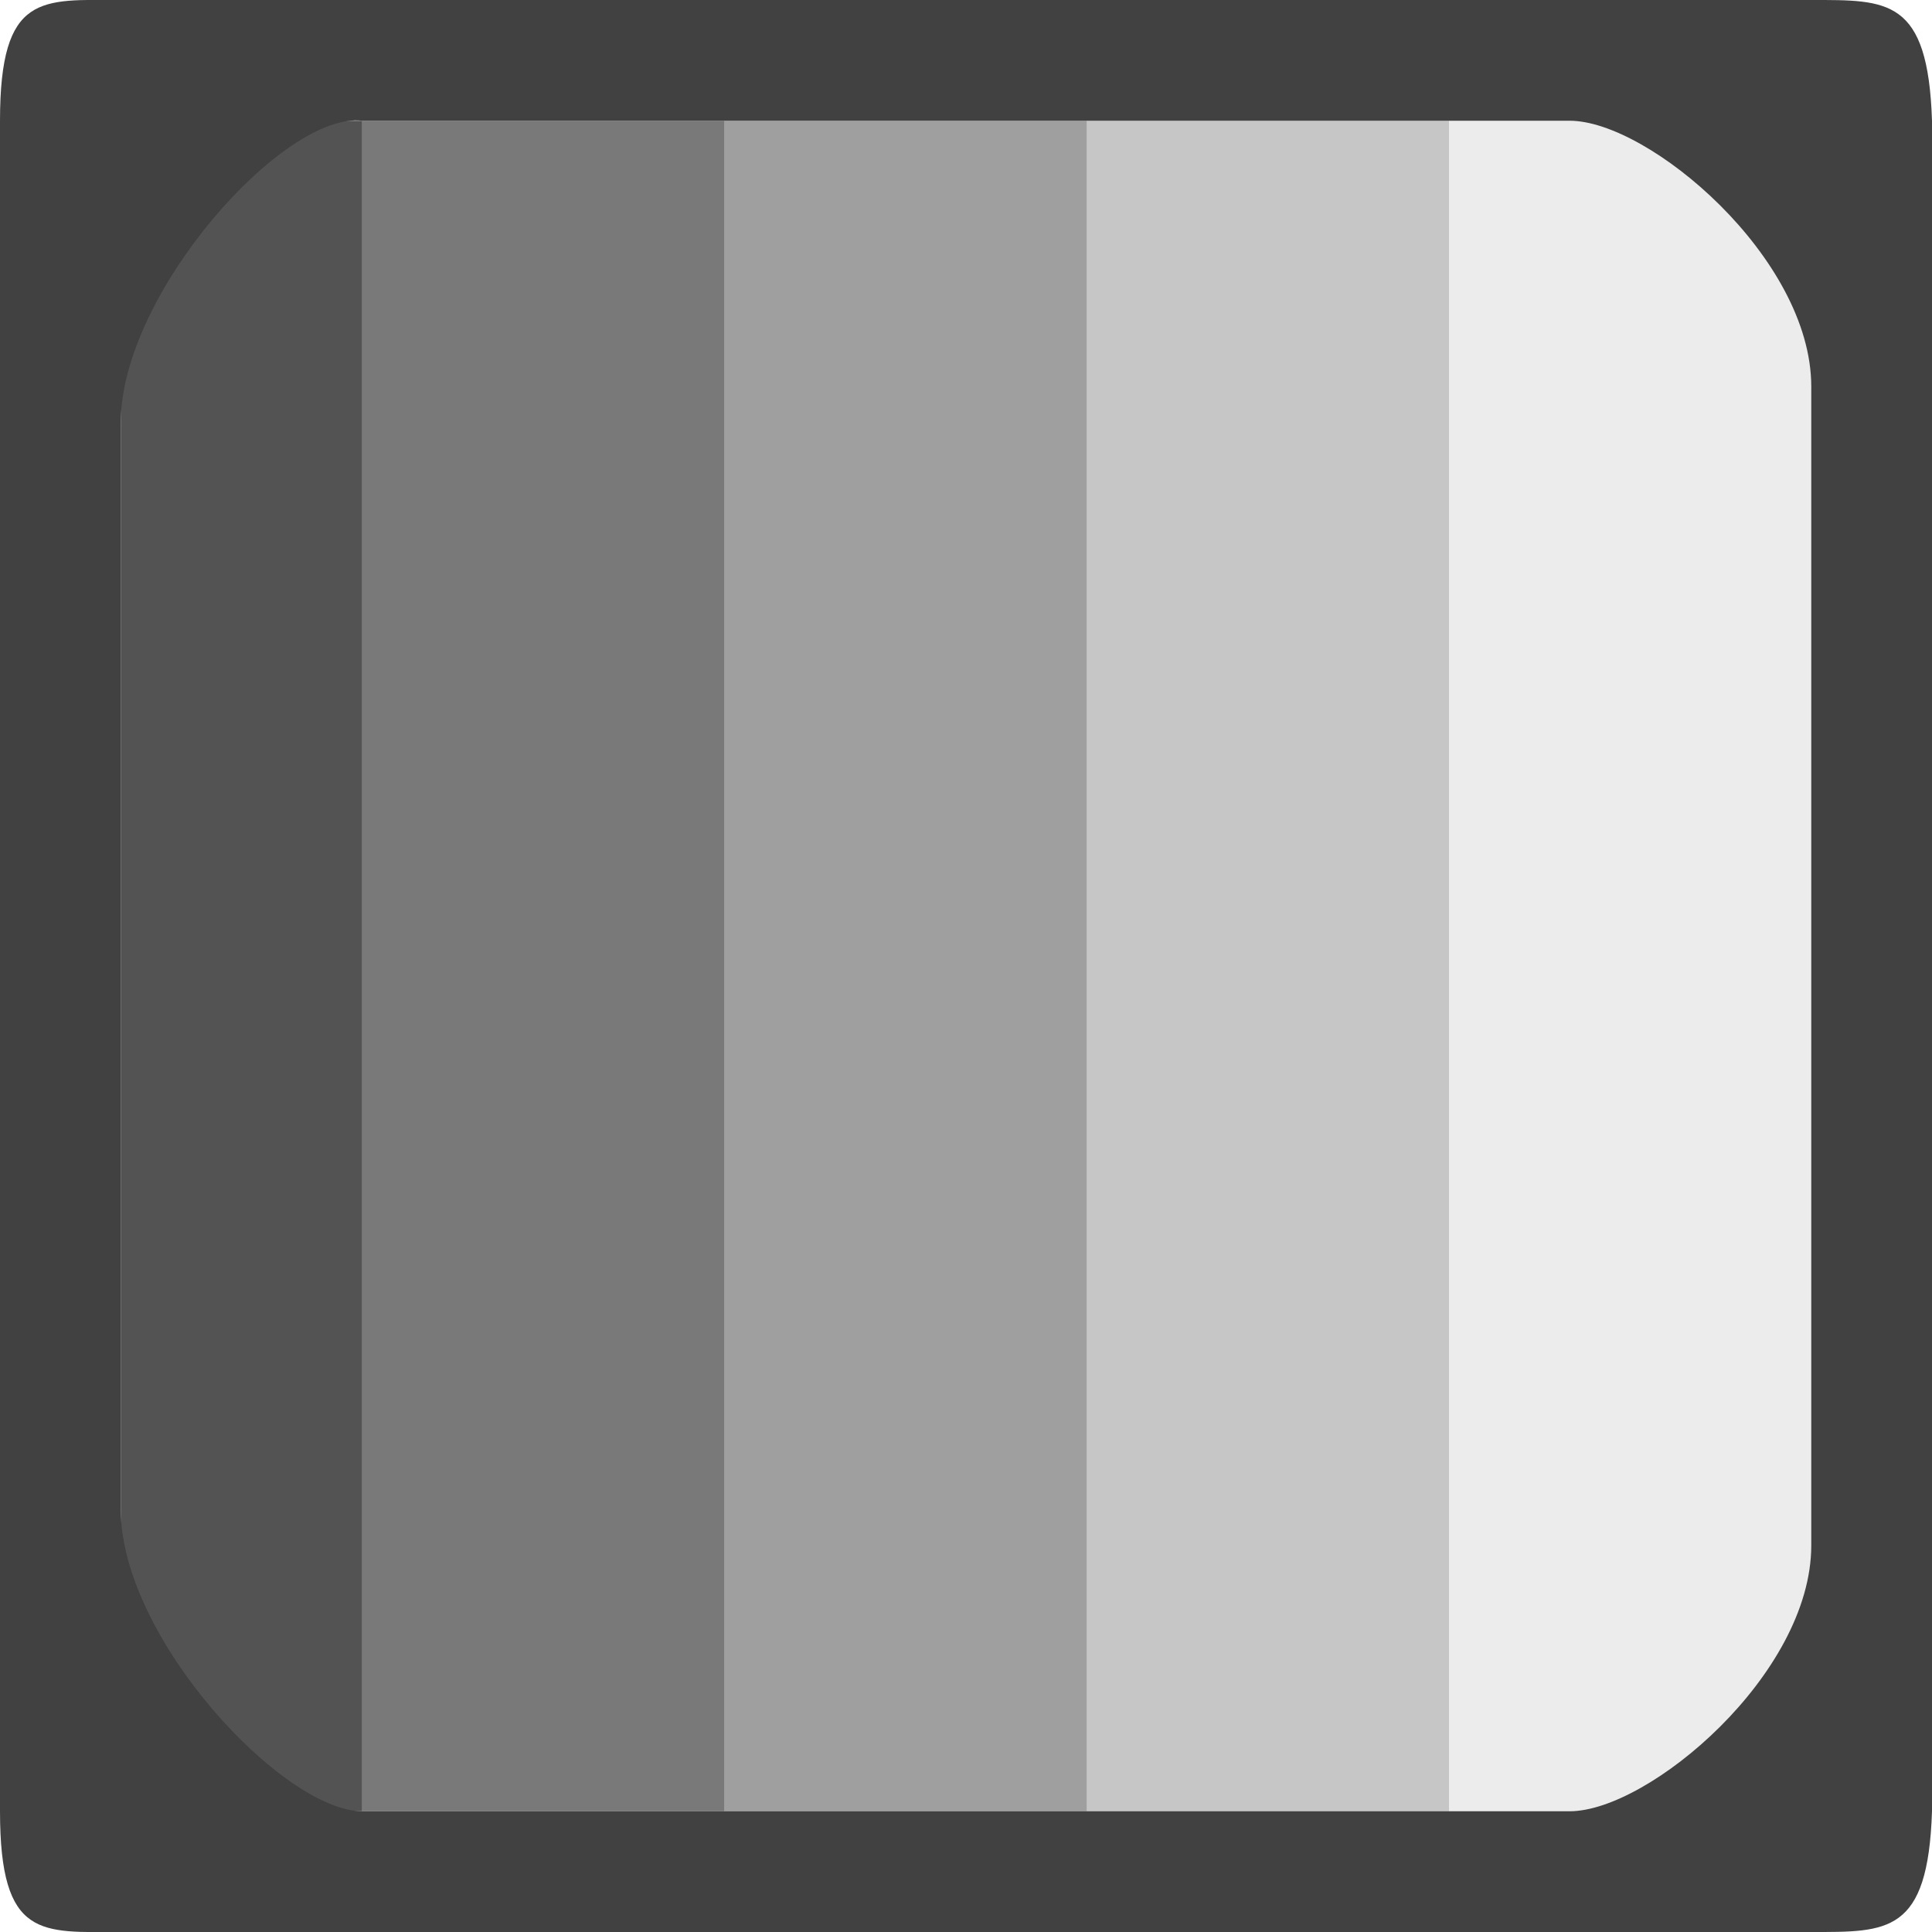 <?xml version="1.0" encoding="UTF-8" standalone="no"?>
<svg
   xmlns:osb="http://www.openswatchbook.org/uri/2009/osb"
   xmlns:dc="http://purl.org/dc/elements/1.1/"
   xmlns:cc="http://creativecommons.org/ns#"
   xmlns:rdf="http://www.w3.org/1999/02/22-rdf-syntax-ns#"
   xmlns:svg="http://www.w3.org/2000/svg"
   xmlns="http://www.w3.org/2000/svg"
   xmlns:xlink="http://www.w3.org/1999/xlink"
   xmlns:sodipodi="http://sodipodi.sourceforge.net/DTD/sodipodi-0.dtd"
   xmlns:inkscape="http://www.inkscape.org/namespaces/inkscape"
   viewBox="0 0 16 16.002"
   id="svg7384"
   height="16.002"
   width="16"
   version="1.1"
   inkscape:version="0.91 r13725"
   sodipodi:docname="gimp-display-filter-contrast.svg">
  <sodipodi:namedview
     pagecolor="#000000"
     bordercolor="#999999"
     borderopacity="1"
     objecttolerance="10"
     gridtolerance="10"
     guidetolerance="10"
     inkscape:pageopacity="0"
     inkscape:pageshadow="2"
     inkscape:window-width="640"
     inkscape:window-height="480"
     id="namedview1512"
     showgrid="false"
     inkscape:zoom="14.748593"
     inkscape:cx="-590.76729"
     inkscape:cy="874.44636"
     inkscape:window-x="0"
     inkscape:window-y="27"
     inkscape:window-maximized="0"
     inkscape:current-layer="svg7384" />
  <defs
     id="defs7386">
    <linearGradient
       osb:paint="solid"
       id="linearGradient8074">
      <stop
         id="stop8072"
         offset="0"
         style="stop-color:#414141;stop-opacity:1;" />
    </linearGradient>
    <linearGradient
       osb:paint="solid"
       id="linearGradient7561">
      <stop
         id="stop7558"
         offset="0"
         style="stop-color:#5a5a5a;stop-opacity:1;" />
    </linearGradient>
    <linearGradient
       osb:paint="solid"
       id="linearGradient7548">
      <stop
         id="stop7546"
         offset="0"
         style="stop-color:#141414;stop-opacity:1;" />
    </linearGradient>
    <linearGradient
       osb:paint="solid"
       id="linearGradient7542">
      <stop
         id="stop7538"
         offset="0"
         style="stop-color:#363636;stop-opacity:1;" />
    </linearGradient>
    <linearGradient
       gradientTransform="matrix(0,-735328.32,170712.69,0,2464326300,577972450)"
       osb:paint="solid"
       id="linearGradient19282">
      <stop
         id="stop19284"
         offset="0"
         style="stop-color:#4b4b4b;stop-opacity:1;" />
    </linearGradient>
    <linearGradient
       gradientTransform="matrix(0.347,0,0,0.306,-154.352,-275.324)"
       osb:paint="solid"
       id="linearGradient19282-4">
      <stop
         id="stop19284-0"
         offset="0"
         style="stop-color:#414141;stop-opacity:1;" />
    </linearGradient>
    <linearGradient
       gradientTransform="translate(598.767,252.994)"
       gradientUnits="userSpaceOnUse"
       y2="1044.362"
       x2="16"
       y1="1044.362"
       x1="0"
       id="linearGradient7569"
       xlink:href="#linearGradient19282-4" />
    <linearGradient
       gradientTransform="translate(598.767,252.994)"
       gradientUnits="userSpaceOnUse"
       y2="1044.362"
       x2="15"
       y1="1044.362"
       x1="12"
       id="linearGradient7575"
       xlink:href="#linearGradient19282-4" />
    <linearGradient
       gradientTransform="translate(598.767,252.994)"
       gradientUnits="userSpaceOnUse"
       y2="1044.362"
       x2="12"
       y1="1044.362"
       x1="9"
       id="linearGradient7581"
       xlink:href="#linearGradient19282-4" />
    <linearGradient
       gradientTransform="translate(598.767,252.994)"
       gradientUnits="userSpaceOnUse"
       y2="1044.362"
       x2="9"
       y1="1044.362"
       x1="6"
       id="linearGradient7589"
       xlink:href="#linearGradient19282-4" />
    <linearGradient
       gradientTransform="translate(598.767,252.994)"
       gradientUnits="userSpaceOnUse"
       y2="1044.362"
       x2="6"
       y1="1044.362"
       x1="3"
       id="linearGradient7595"
       xlink:href="#linearGradient19282-4" />
    <linearGradient
       gradientTransform="translate(598.767,252.994)"
       gradientUnits="userSpaceOnUse"
       y2="1044.362"
       x2="3"
       y1="1044.362"
       x1="1"
       id="linearGradient7602"
       xlink:href="#linearGradient19282-4" />
  </defs>
  <g
     transform="translate(-140.956,-85.963)"
     style="display:inline"
     id="stock">
    <g
       id="gimp-display-filter-contrast"
       transform="translate(140.956,-950.399)">
      <rect
         style="opacity:0.1;fill:url(#linearGradient7575);fill-opacity:1;stroke:none;stroke-width:1.523;stroke-miterlimit:4;stroke-dasharray:none;stroke-opacity:1"
         id="rect3975-54"
         width="3"
         height="14"
         x="12"
         y="1037.362" />
      <rect
         style="opacity:0.9;fill:url(#linearGradient7602);fill-opacity:1;stroke:none;stroke-width:1.243;stroke-miterlimit:4;stroke-dasharray:none;stroke-opacity:1"
         id="rect3975-5-0"
         width="2"
         height="14"
         x="1"
         y="1037.362" />
      <rect
         style="opacity:0.7;fill:url(#linearGradient7595);fill-opacity:1;stroke:none;stroke-width:1.523;stroke-miterlimit:4;stroke-dasharray:none;stroke-opacity:1"
         id="rect3975-1-6"
         width="3"
         height="14"
         x="3"
         y="1037.362" />
      <rect
         style="opacity:0.5;fill:url(#linearGradient7589);fill-opacity:1;stroke:none;stroke-width:1.523;stroke-miterlimit:4;stroke-dasharray:none;stroke-opacity:1"
         id="rect3975-2-9"
         width="3"
         height="14"
         x="6"
         y="1037.362" />
      <rect
         style="opacity:0.3;fill:url(#linearGradient7581);fill-opacity:1;stroke:none;stroke-width:1.523;stroke-miterlimit:4;stroke-dasharray:none;stroke-opacity:1"
         id="rect3975-50-6"
         width="3"
         height="14"
         x="9"
         y="1037.362" />
      <path
         style="fill:url(#linearGradient7569);fill-opacity:1;stroke:none"
         d="m 1,1036.362 c -0.654,0 -1,-0.065 -1,1 l 0,14 c 0,1.065 0.346,1 1,1 l 7,0 7,0 c 0.633,0 0.967,0.016 1,-1 l 0,0 0,-7 0,-7 0,0 c -0.033,-1.016 -0.367,-1 -1,-1 l -7,0 z m 2,1 5,0 5,0 c 0.654,0 2,1.135 2,2.2 l 0,9.6 c 0,1.065 -1.346,2.2 -2,2.2 l -5,0 -5,0 c -0.654,0 -2,-1.435 -2,-2.5 l 0,-9 c 0,-1.065 1.35,-2.578 2,-2.5 z"
         id="rect28283-2-7"
         inkscape:connector-curvature="0" />
    </g>
  </g>
</svg>
